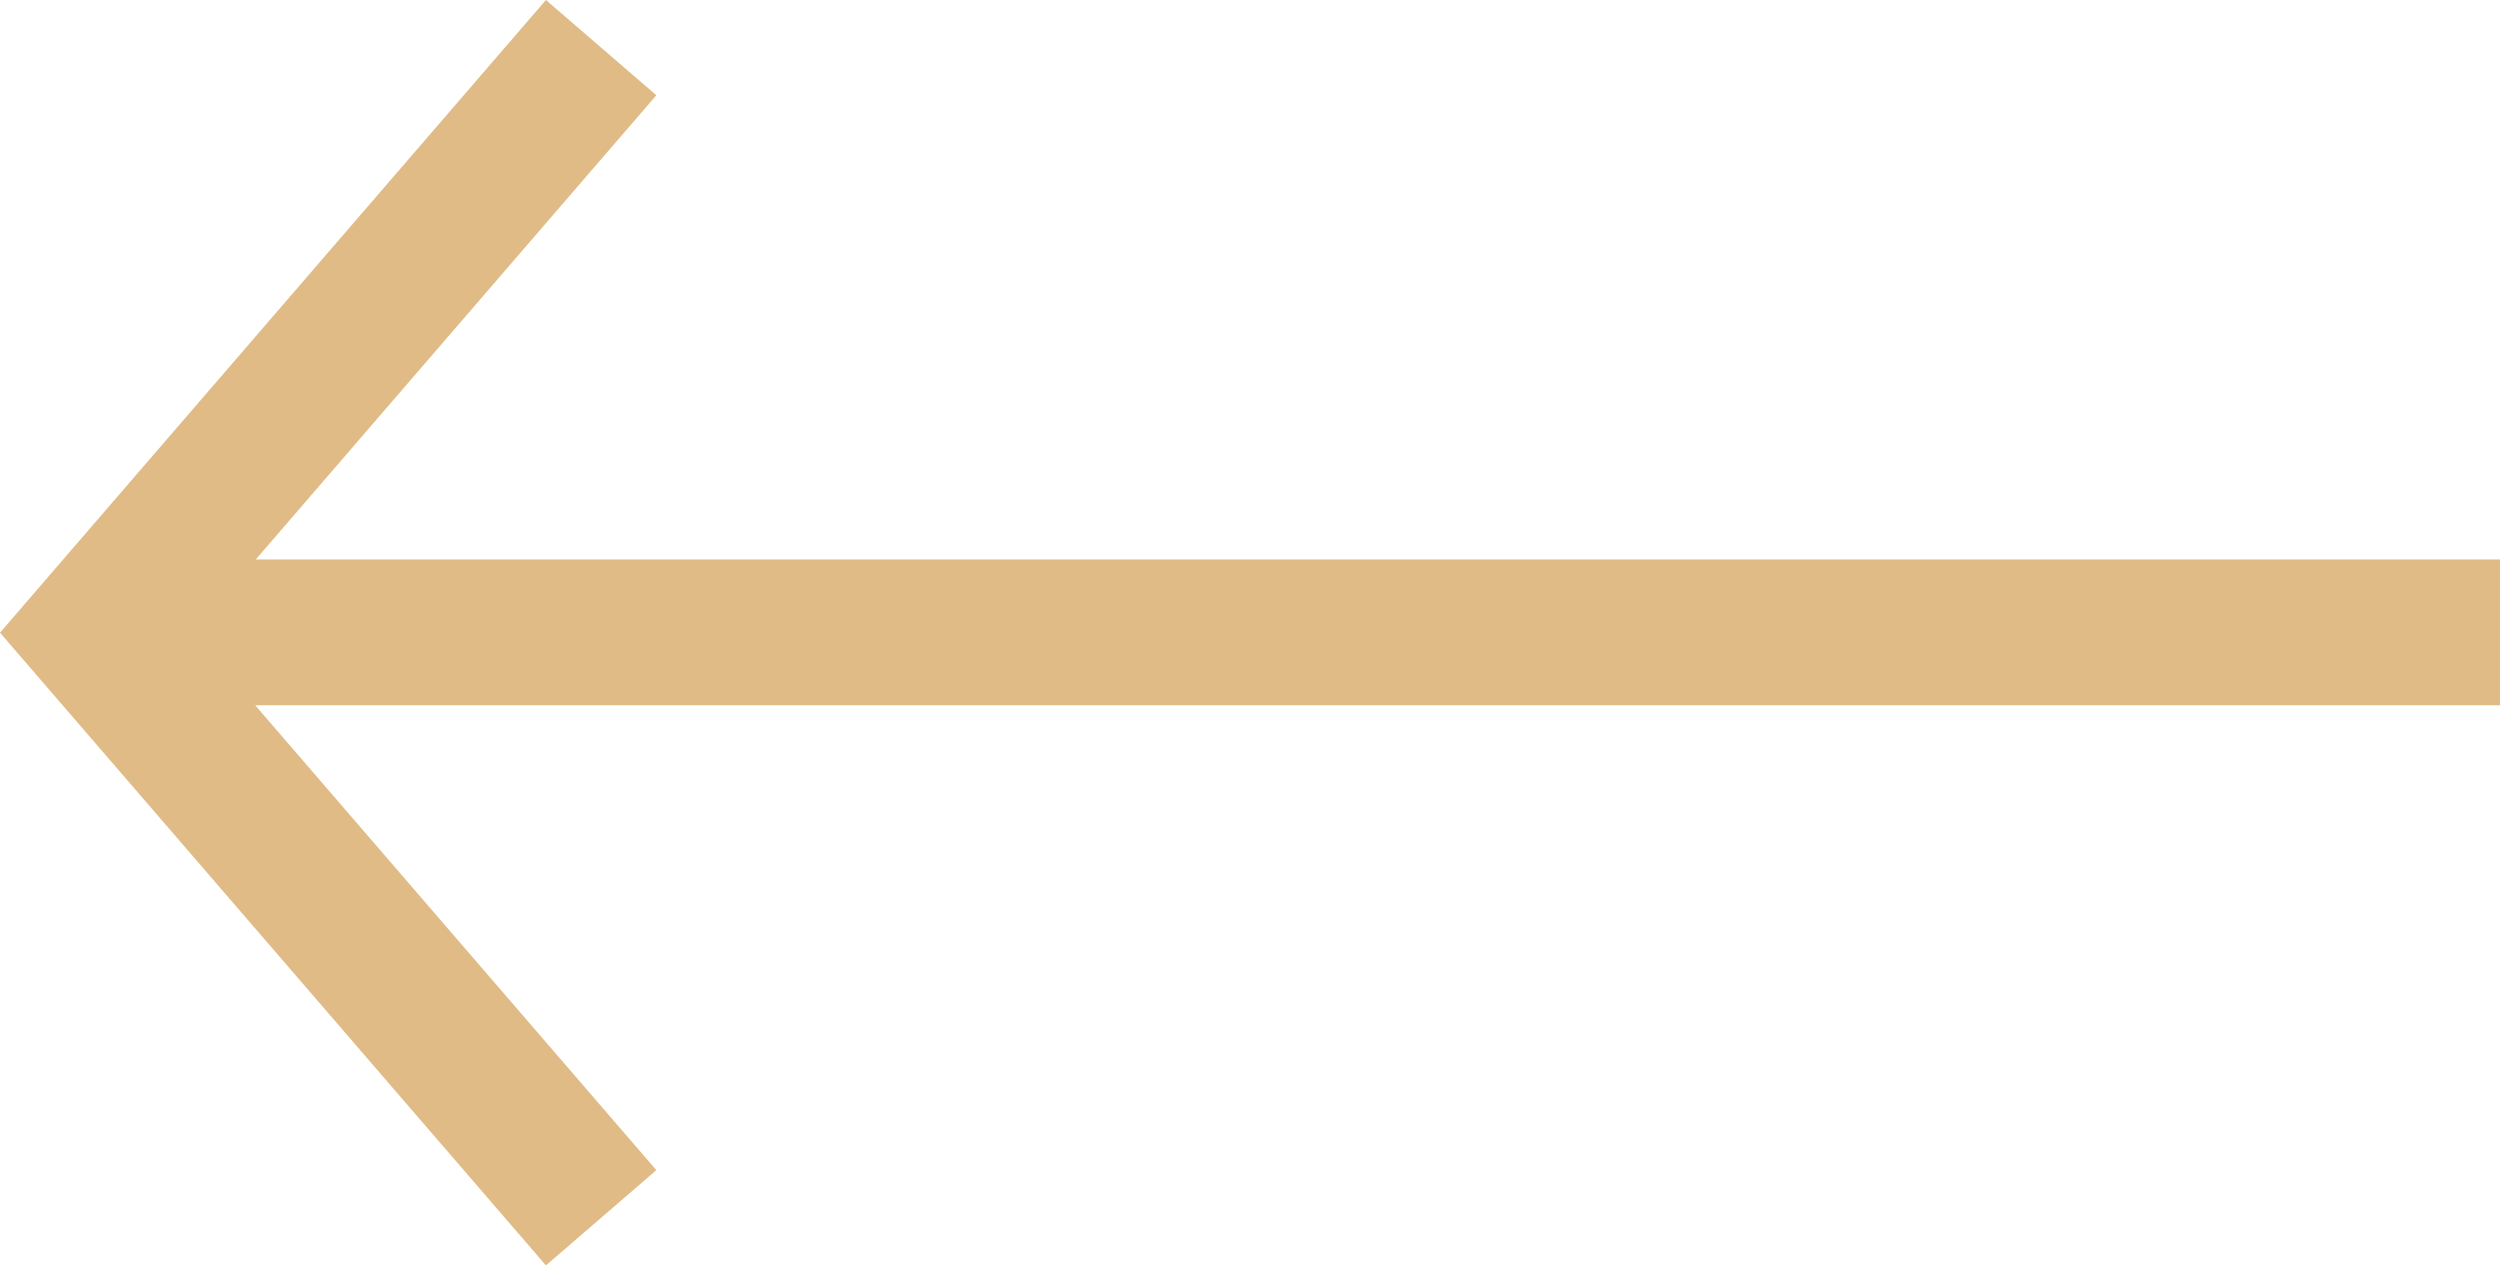 
<svg id="Layer_1" fill="#e0bb86" data-name="Layer 1" xmlns="http://www.w3.org/2000/svg" viewBox="0 0 514.36 260.35"><title>arrow-left</title>
    <polygon points="52.51 145.11 514.36 145.11 514.36 115.11 52.62 115.11 135.04 19.6 112.32 0 0 130.17 112.32 260.35 135.04 240.75 52.51 145.11"/></svg>